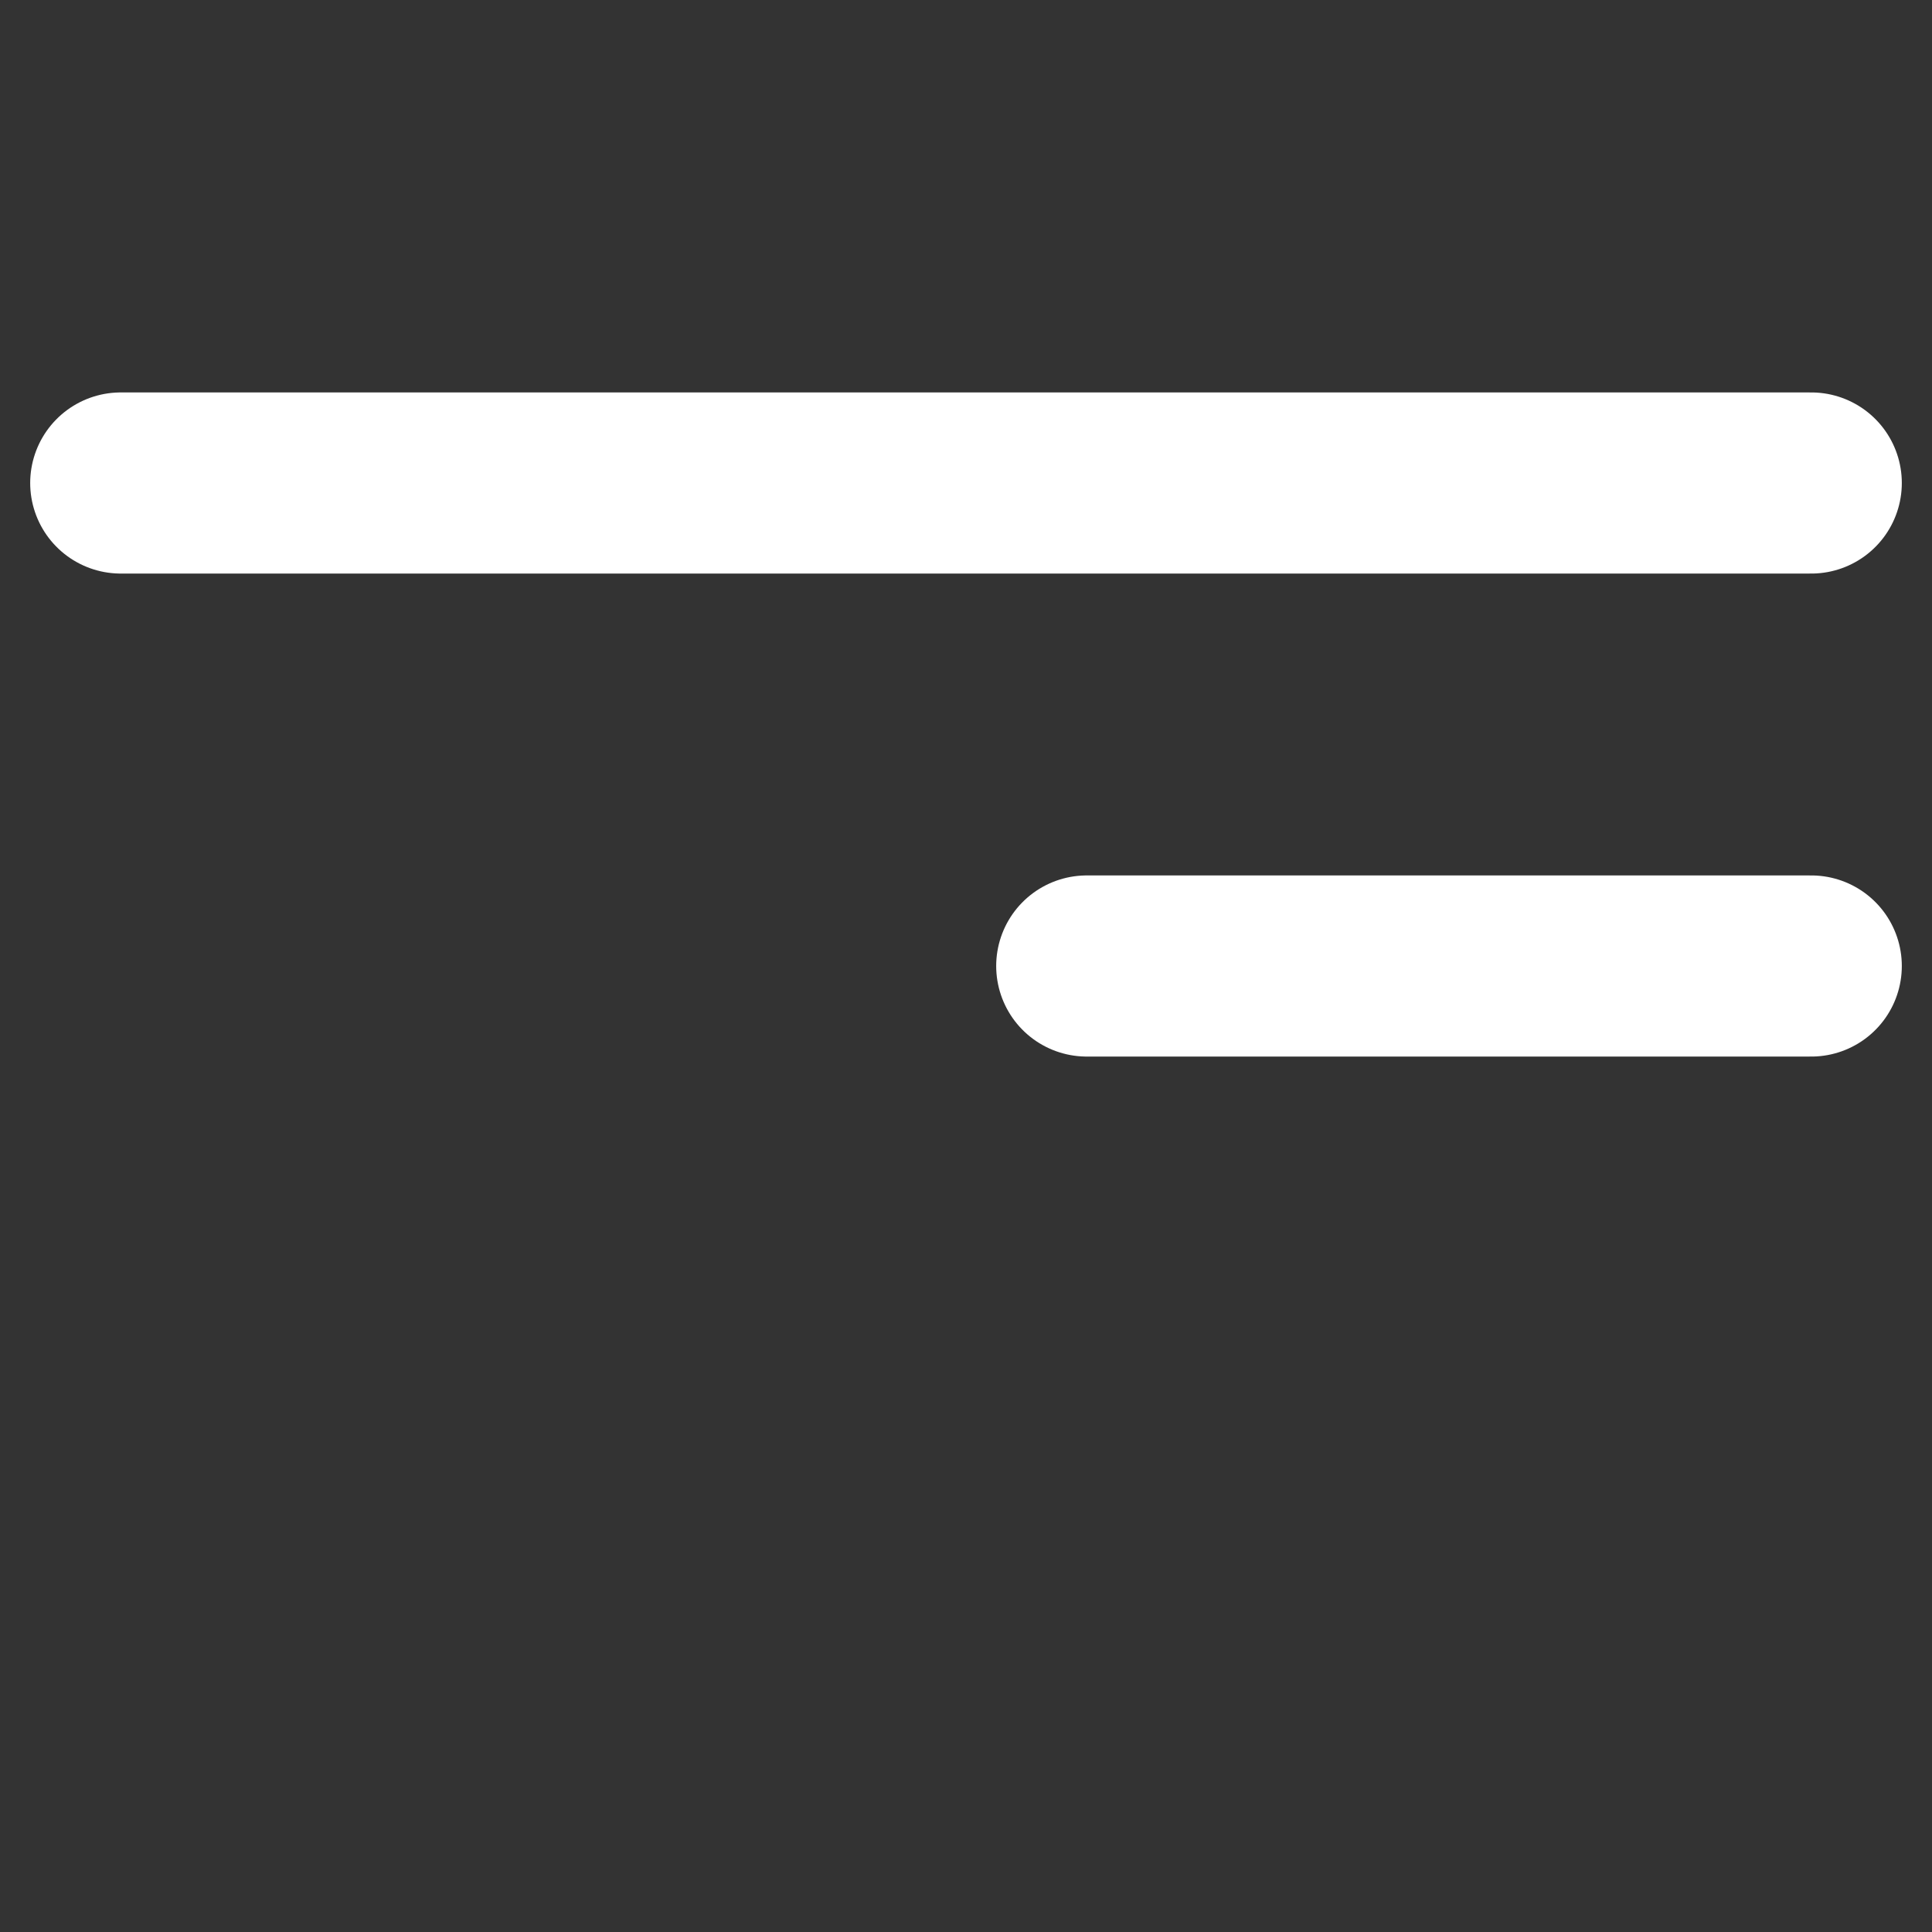 <svg width="32" height="32" viewBox="0 0 32 32" fill="none" xmlns="http://www.w3.org/2000/svg">
<rect x="0" y="0" width="32" height="32" fill="#333333" stroke="none"/>
<path d="M18 16H30" stroke="white" stroke-width="3" stroke-linecap="round"/>
<path d="M2 8H30" stroke="white" stroke-width="3" stroke-linecap="round"/>
</svg>
